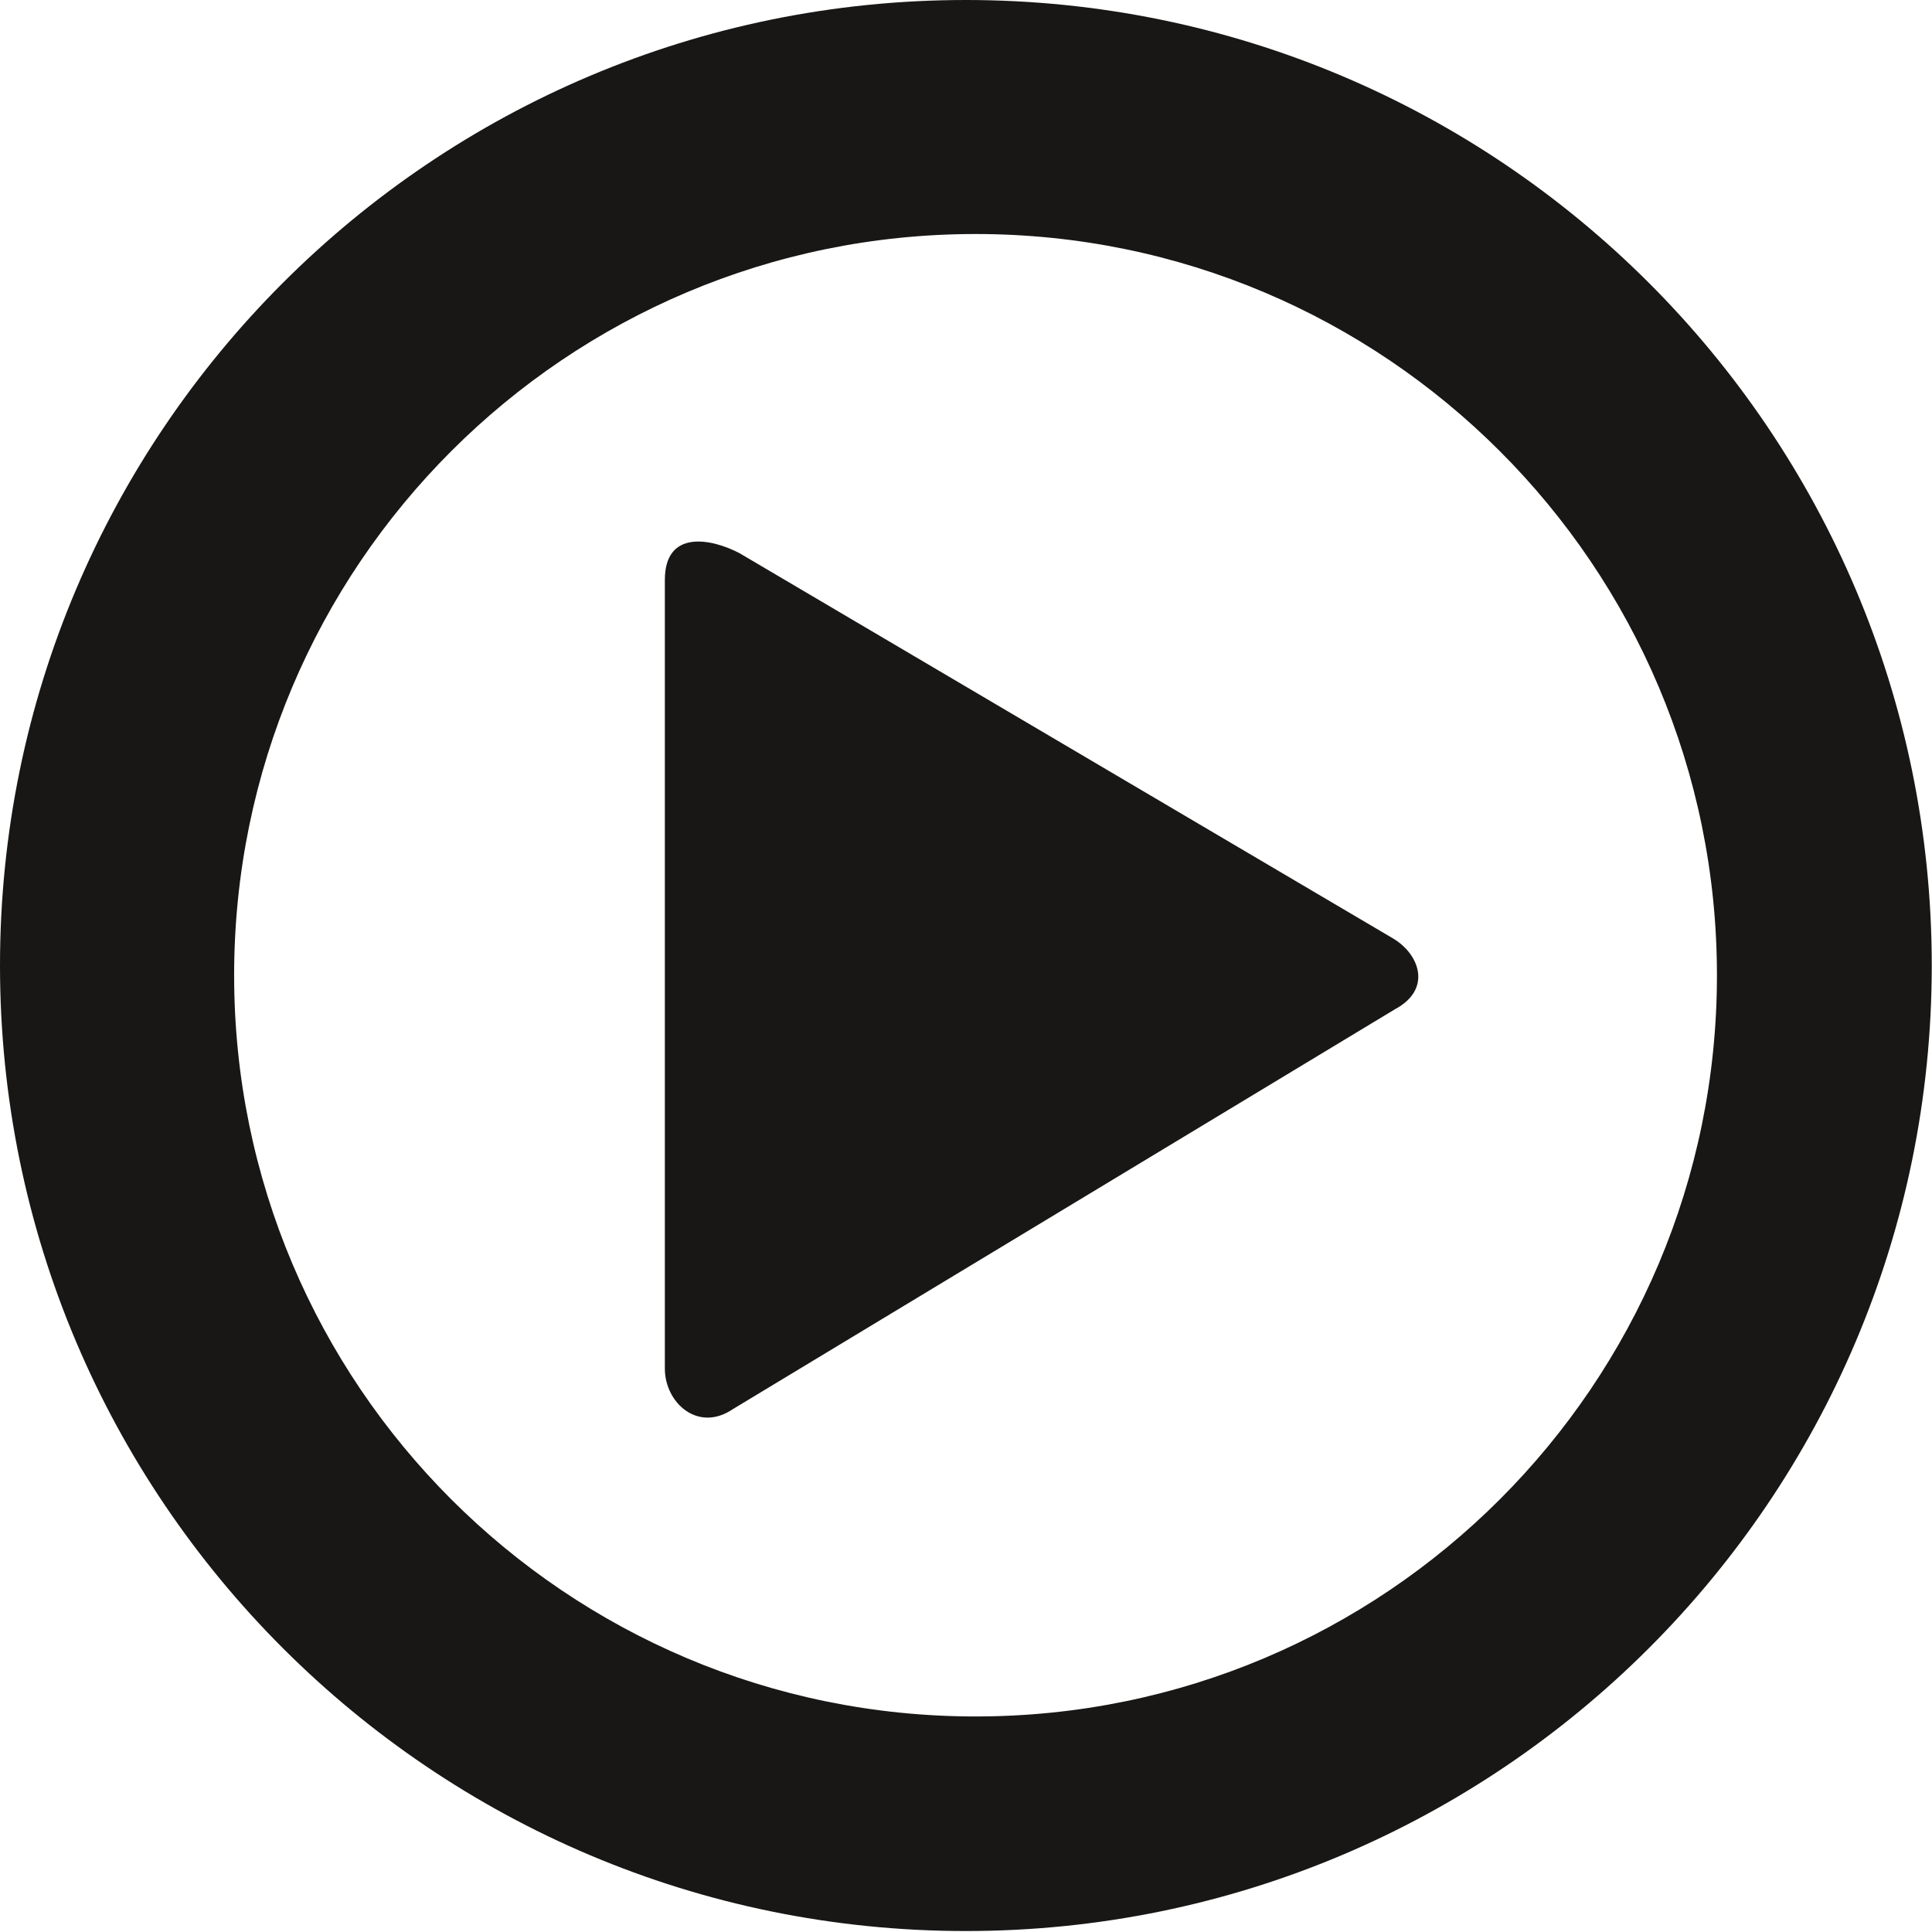 <?xml version="1.0" encoding="utf-8"?>
<!-- Generator: Adobe Illustrator 16.0.4, SVG Export Plug-In . SVG Version: 6.00 Build 0)  -->
<!DOCTYPE svg PUBLIC "-//W3C//DTD SVG 1.1//EN" "http://www.w3.org/Graphics/SVG/1.1/DTD/svg11.dtd">
<svg version="1.1" id="Ebene_1" xmlns="http://www.w3.org/2000/svg" xmlns:xlink="http://www.w3.org/1999/xlink" x="0px" y="0px"
	 width="16px" height="16px" viewBox="0 0 16 16" enable-background="new 0 0 16 16" xml:space="preserve">
<path fill-rule="evenodd" clip-rule="evenodd" fill="#181716" d="M7.999,15.992C3.582,15.992,0,12.412,0,7.996S3.582,0,7.999,0
	c4.417,0,7.999,3.58,7.999,7.996S12.416,15.992,7.999,15.992z M8.079,1.938c-3.391,0-6.14,2.748-6.14,6.139
	c0,3.39,2.749,6.138,6.14,6.138c3.392,0,6.14-2.748,6.14-6.138C14.219,4.687,11.471,1.938,8.079,1.938z M5.506,4.803
	c0,1.415,0,5.023,0,6.531c0,0.283,0.274,0.532,0.563,0.336c1.262-0.762,4.296-2.595,5.482-3.311
	c0.312-0.166,0.205-0.457-0.014-0.587C10.359,7.078,7.411,5.34,6.124,4.581C5.889,4.458,5.506,4.384,5.506,4.803z"/>
</svg>
